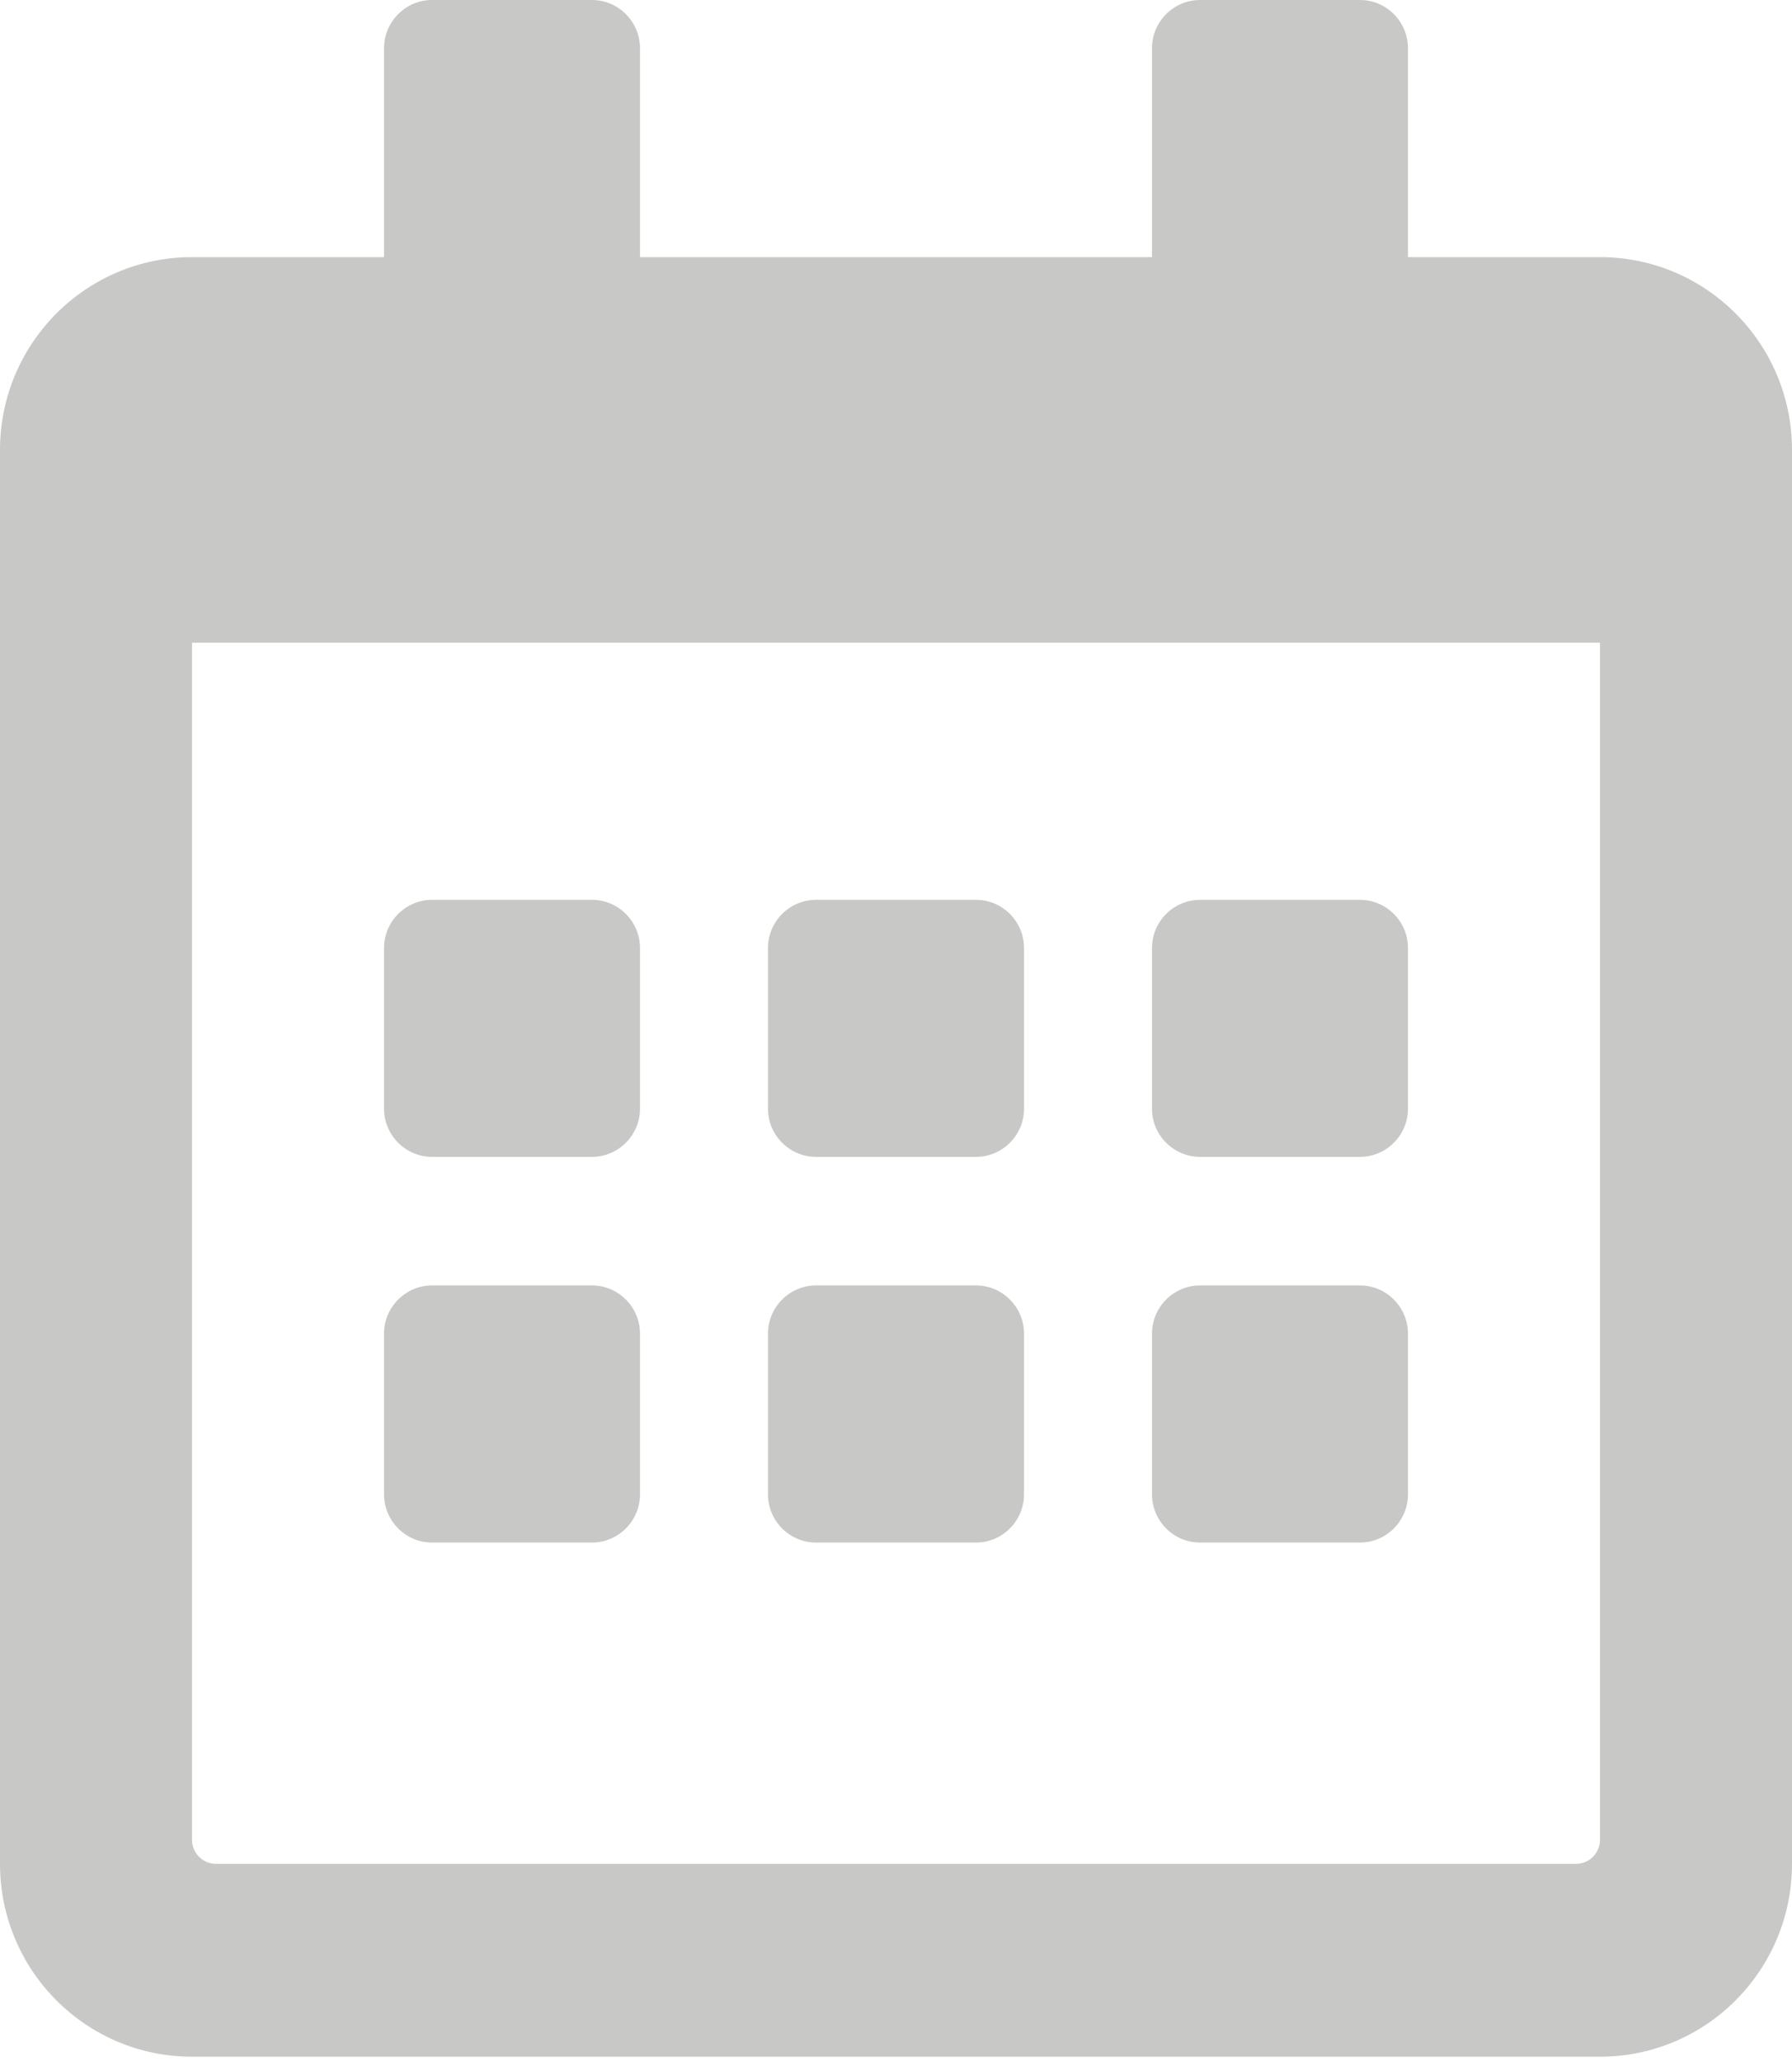 <?xml version="1.0" encoding="UTF-8"?>
<svg width="20px" height="23px" viewBox="0 0 20 23" version="1.1" xmlns="http://www.w3.org/2000/svg" xmlns:xlink="http://www.w3.org/1999/xlink">
    <title>calendar-alt-regular</title>
    <g id="Page-1" stroke="none" stroke-width="1" fill="none" fill-rule="evenodd">
        <g id="Add_Team_Member" transform="translate(-711, -1011)" fill="#C8C9C7" fill-rule="nonzero">
            <g id="calendar-alt-regular" transform="translate(711, 1011)">
                <path d="M6.607,12.904 L4.821,12.904 C4.527,12.904 4.286,12.662 4.286,12.367 L4.286,10.574 C4.286,10.279 4.527,10.037 4.821,10.037 L6.607,10.037 C6.902,10.037 7.143,10.279 7.143,10.574 L7.143,12.367 C7.143,12.662 6.902,12.904 6.607,12.904 Z M11.429,12.367 L11.429,10.574 C11.429,10.279 11.188,10.037 10.893,10.037 L9.107,10.037 C8.812,10.037 8.571,10.279 8.571,10.574 L8.571,12.367 C8.571,12.662 8.812,12.904 9.107,12.904 L10.893,12.904 C11.188,12.904 11.429,12.662 11.429,12.367 Z M15.714,12.367 L15.714,10.574 C15.714,10.279 15.473,10.037 15.179,10.037 L13.393,10.037 C13.098,10.037 12.857,10.279 12.857,10.574 L12.857,12.367 C12.857,12.662 13.098,12.904 13.393,12.904 L15.179,12.904 C15.473,12.904 15.714,12.662 15.714,12.367 Z M11.429,16.668 L11.429,14.876 C11.429,14.58 11.188,14.338 10.893,14.338 L9.107,14.338 C8.812,14.338 8.571,14.58 8.571,14.876 L8.571,16.668 C8.571,16.964 8.812,17.206 9.107,17.206 L10.893,17.206 C11.188,17.206 11.429,16.964 11.429,16.668 Z M7.143,16.668 L7.143,14.876 C7.143,14.58 6.902,14.338 6.607,14.338 L4.821,14.338 C4.527,14.338 4.286,14.58 4.286,14.876 L4.286,16.668 C4.286,16.964 4.527,17.206 4.821,17.206 L6.607,17.206 C6.902,17.206 7.143,16.964 7.143,16.668 Z M15.714,16.668 L15.714,14.876 C15.714,14.58 15.473,14.338 15.179,14.338 L13.393,14.338 C13.098,14.338 12.857,14.58 12.857,14.876 L12.857,16.668 C12.857,16.964 13.098,17.206 13.393,17.206 L15.179,17.206 C15.473,17.206 15.714,16.964 15.714,16.668 Z M20,5.018 L20,20.79 C20,21.978 19.04,22.941 17.857,22.941 L2.143,22.941 C0.96,22.941 0,21.978 0,20.79 L0,5.018 C0,3.831 0.96,2.868 2.143,2.868 L4.286,2.868 L4.286,0.538 C4.286,0.242 4.527,0 4.821,0 L6.607,0 C6.902,0 7.143,0.242 7.143,0.538 L7.143,2.868 L12.857,2.868 L12.857,0.538 C12.857,0.242 13.098,0 13.393,0 L15.179,0 C15.473,0 15.714,0.242 15.714,0.538 L15.714,2.868 L17.857,2.868 C19.04,2.868 20,3.831 20,5.018 Z M17.857,20.522 L17.857,7.169 L2.143,7.169 L2.143,20.522 C2.143,20.669 2.263,20.79 2.411,20.79 L17.589,20.79 C17.737,20.79 17.857,20.669 17.857,20.522 Z" id="Shape"></path>
            </g>
        </g>
    </g>
</svg>